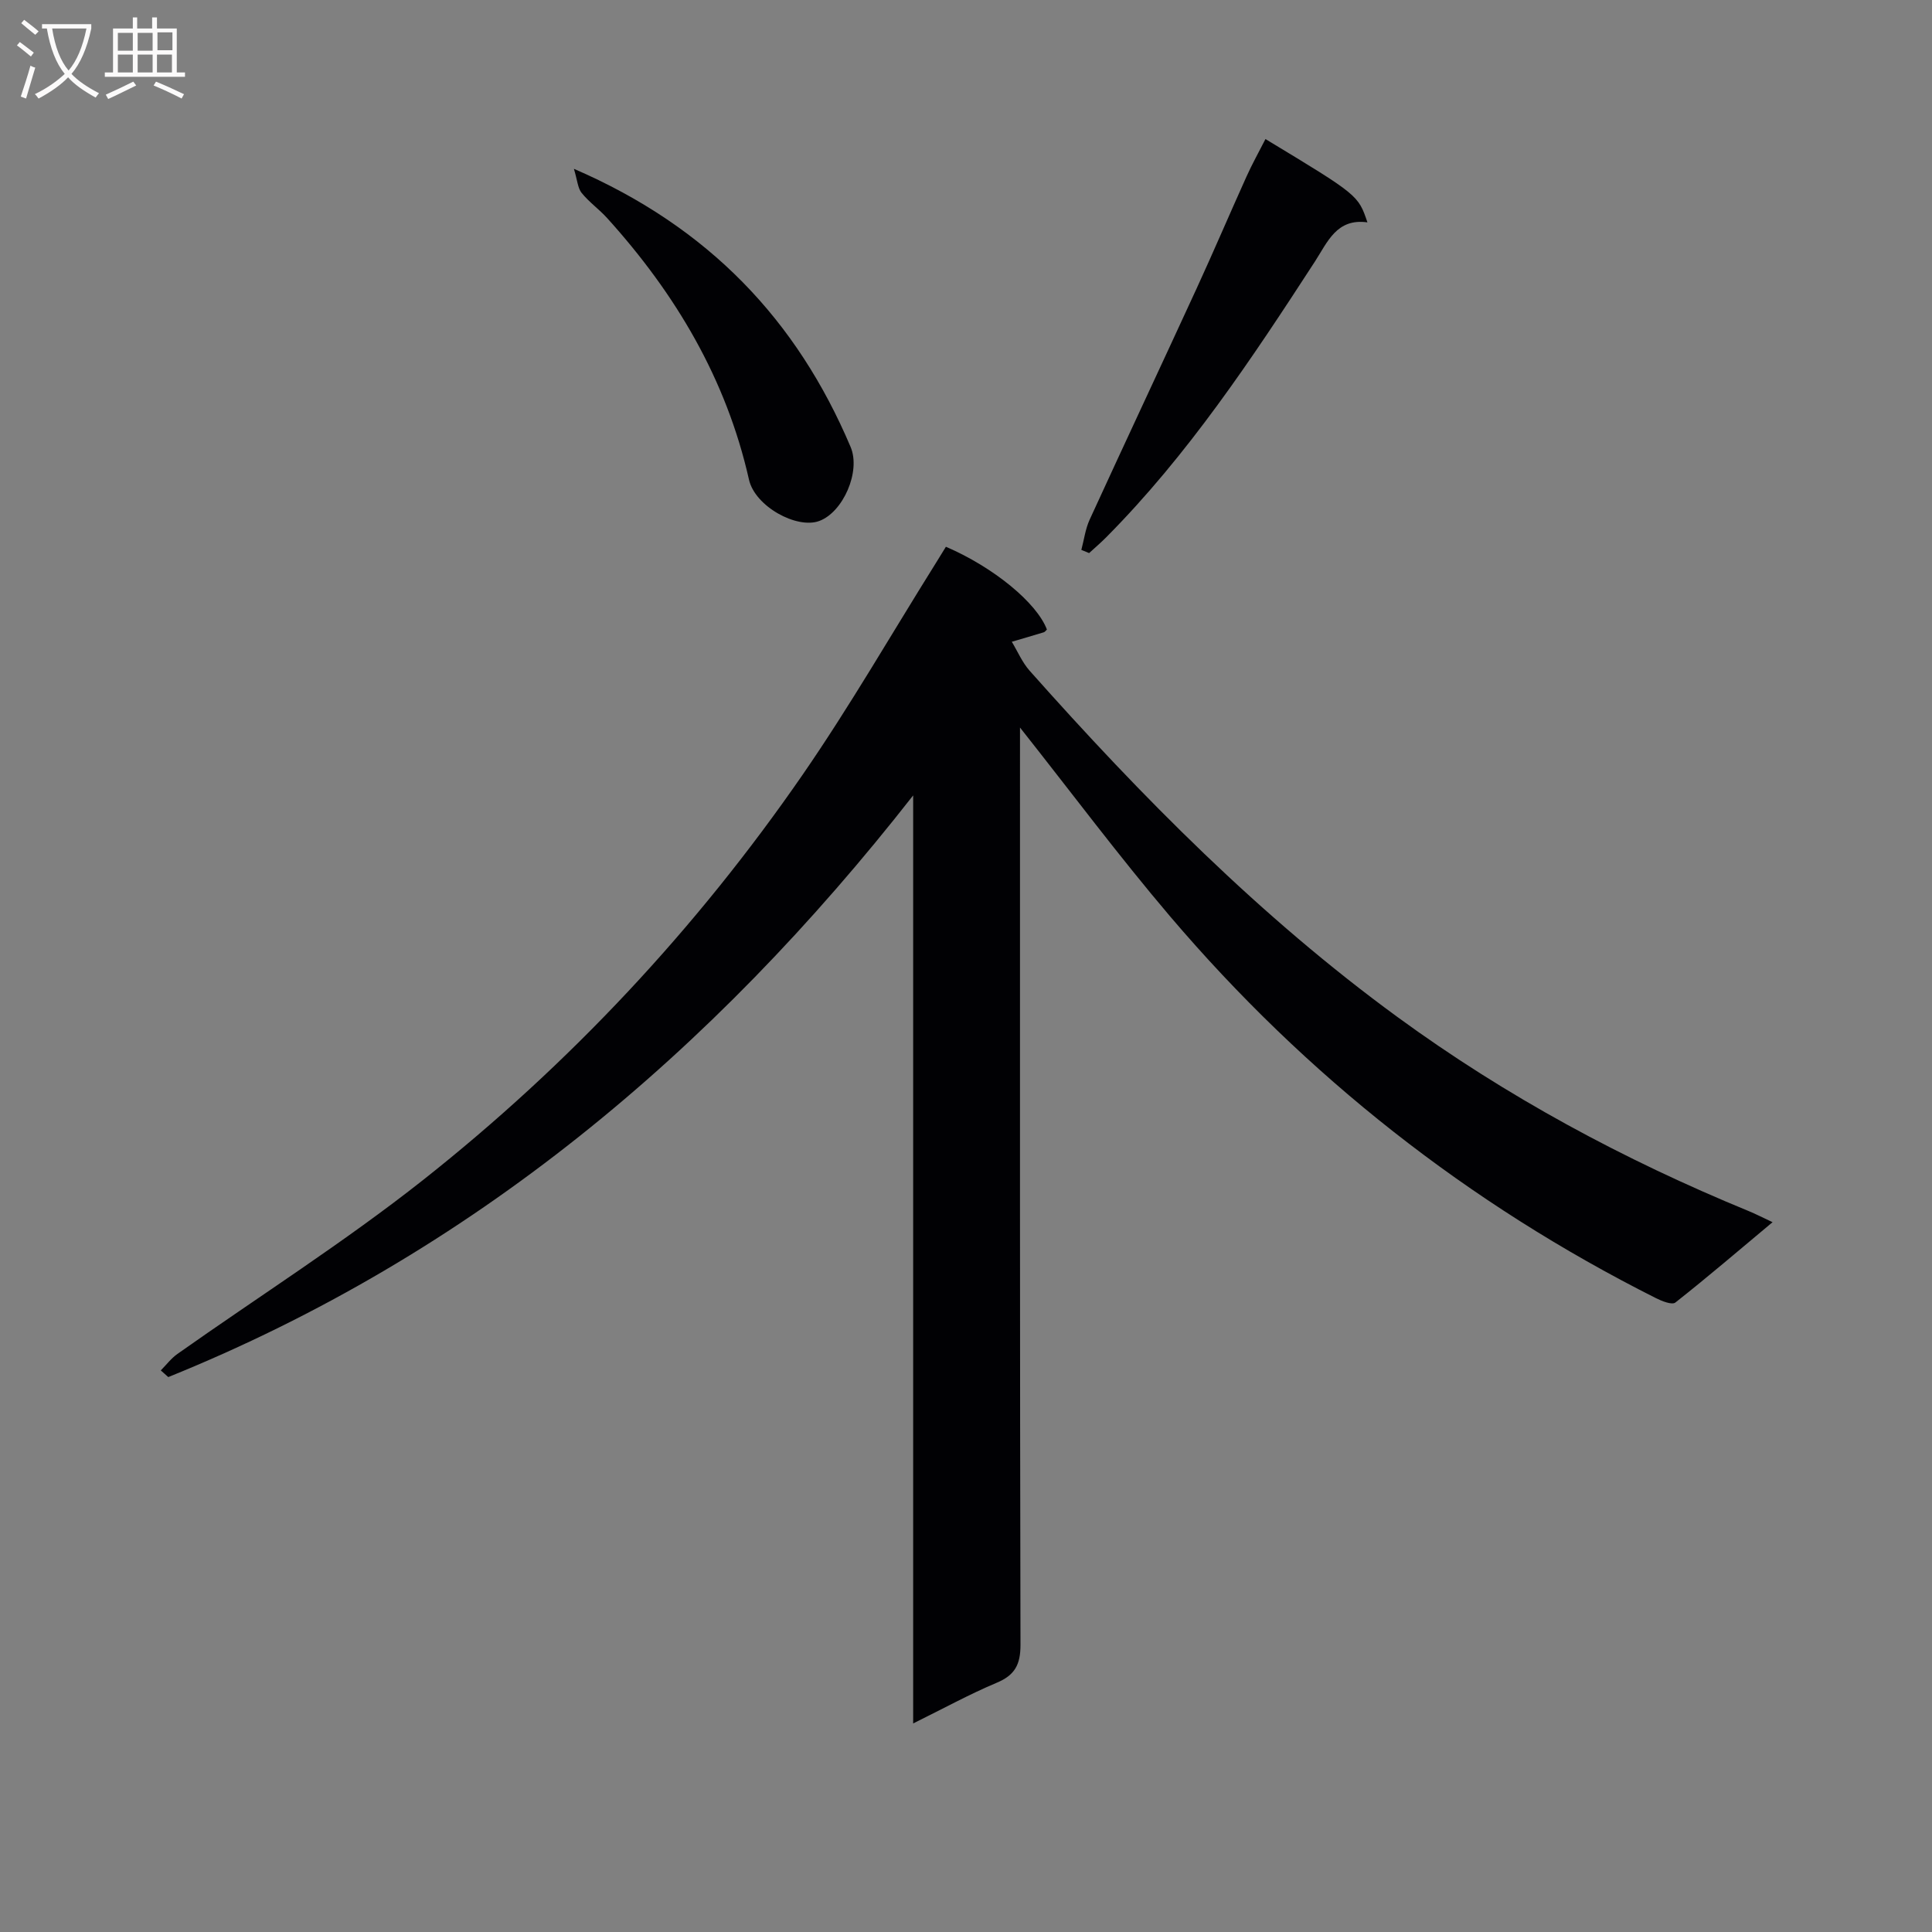 <svg enable-background="new 0 0 400 400" viewBox="0 0 400 400" xmlns="http://www.w3.org/2000/svg"><rect x="0" y="0" width="400" height="400" fill="#808080" stroke="none"/><g fill="#010104"><path d="m33.29 283.73c1.14-1.15 2.14-2.49 3.44-3.41 16.97-11.99 34.59-23.16 50.87-36.02 30.32-23.97 56.58-52.05 78.56-83.88 9.81-14.21 18.45-29.23 27.62-43.88.7-1.12 1.38-2.24 2.06-3.34 9.87 4.24 18.83 11.61 20.91 17.14-.22.2-.4.5-.65.57-2.2.67-4.41 1.31-6.62 1.96 1.21 2 2.15 4.25 3.68 5.98 23.26 26.18 47.8 51 76.21 71.74 22.55 16.47 46.92 29.57 72.7 40.16 1.37.56 2.69 1.25 4.92 2.29-6.97 5.82-13.44 11.37-20.13 16.64-.69.54-2.8-.3-4.03-.92-38.86-19.55-72.41-45.93-100.57-79.03-10.64-12.51-20.47-25.7-31.08-39.1v5.47c0 61.48-.04 122.95.1 184.43.01 4.09-1.15 6.29-4.93 7.87-5.64 2.37-11.02 5.33-17.29 8.42 0-64.54 0-128.34 0-192.14-41.62 53.18-91.47 95.06-154.22 120.43-.53-.46-1.04-.92-1.55-1.38z"/><path d="m262 28.79c19.21 11.61 19.21 11.61 21.11 17.25-6.38-.9-8.26 4.09-10.89 8.14-13.03 20.07-26.25 40-43.22 57.09-1.12 1.13-2.34 2.16-3.51 3.24-.54-.22-1.08-.44-1.61-.66.56-2.09.83-4.32 1.72-6.26 7.33-15.99 14.81-31.91 22.16-47.89 3.53-7.68 6.85-15.47 10.33-23.18 1.14-2.53 2.5-4.97 3.91-7.73z"/><path d="m118.82 34.95c27.93 12.07 46.18 31.35 57.29 57.59 2.15 5.08-1.56 13.52-6.51 15.33-4.64 1.7-13.28-3.02-14.53-8.56-4.7-20.84-15.19-38.48-29.35-54.14-1.66-1.84-3.75-3.31-5.3-5.23-.8-.99-.87-2.58-1.6-4.99z"/></g><path d="m6.4 11.7c-1-.8-1.9-1.6-2.9-2.3l.6-.7c.9.7 1.9 1.4 2.9 2.2zm-2.1 8.3c.7-2.1 1.4-4.2 2-6.4.2.1.6.3 1 .4-.7 2.3-1.3 4.4-1.9 6.4zm3-12.8c-1.1-.9-2.1-1.7-2.9-2.4l.6-.7c1 .8 2 1.5 3 2.4zm1.4-1.3v-.9h10.2v.9c-.9 4.2-2.3 7.3-4.1 9.4 1.3 1.4 3.2 2.7 5.7 4-.2.2-.4.5-.7.9-2.5-1.4-4.4-2.7-5.7-4.2-1.4 1.5-3.5 3-6.1 4.4 0 0 0 0-.1-.1-.3-.4-.5-.7-.7-.8 2.7-1.3 4.7-2.8 6.2-4.2-1.8-2.2-3-5.3-3.7-9.4zm9.2 0h-7.1c.6 3.8 1.7 6.7 3.4 8.7 1.7-2 2.9-4.8 3.7-8.7z" fill="#fbfafa"/><path d="m31.6 3.6h.9v2.3h4.1v9.1h1.7v.9h-16.6v-.9h1.7v-9.1h4.1v-2.3h.9v2.3h3.1v-2.3zm-4 13.3.6.8c-1.9.9-3.8 1.9-5.8 2.8-.2-.3-.3-.6-.5-.9 2-.9 3.9-1.8 5.7-2.7zm-3.2-10.1v3.7h3.1v-3.7zm0 4.5v3.7h3.1v-3.7zm4.1-4.5v3.7h3.1v-3.7zm0 4.5v3.7h3.1v-3.7zm9.1 9.1c-2.1-1.1-4.1-2-5.8-2.7l.5-.8c2.2.9 4.1 1.8 5.8 2.6zm-1.9-13.7h-3.1v3.7h3.1v-3.6zm-3.2 4.6v3.7h3.1v-3.7z" fill="#fbfafa"/></svg>